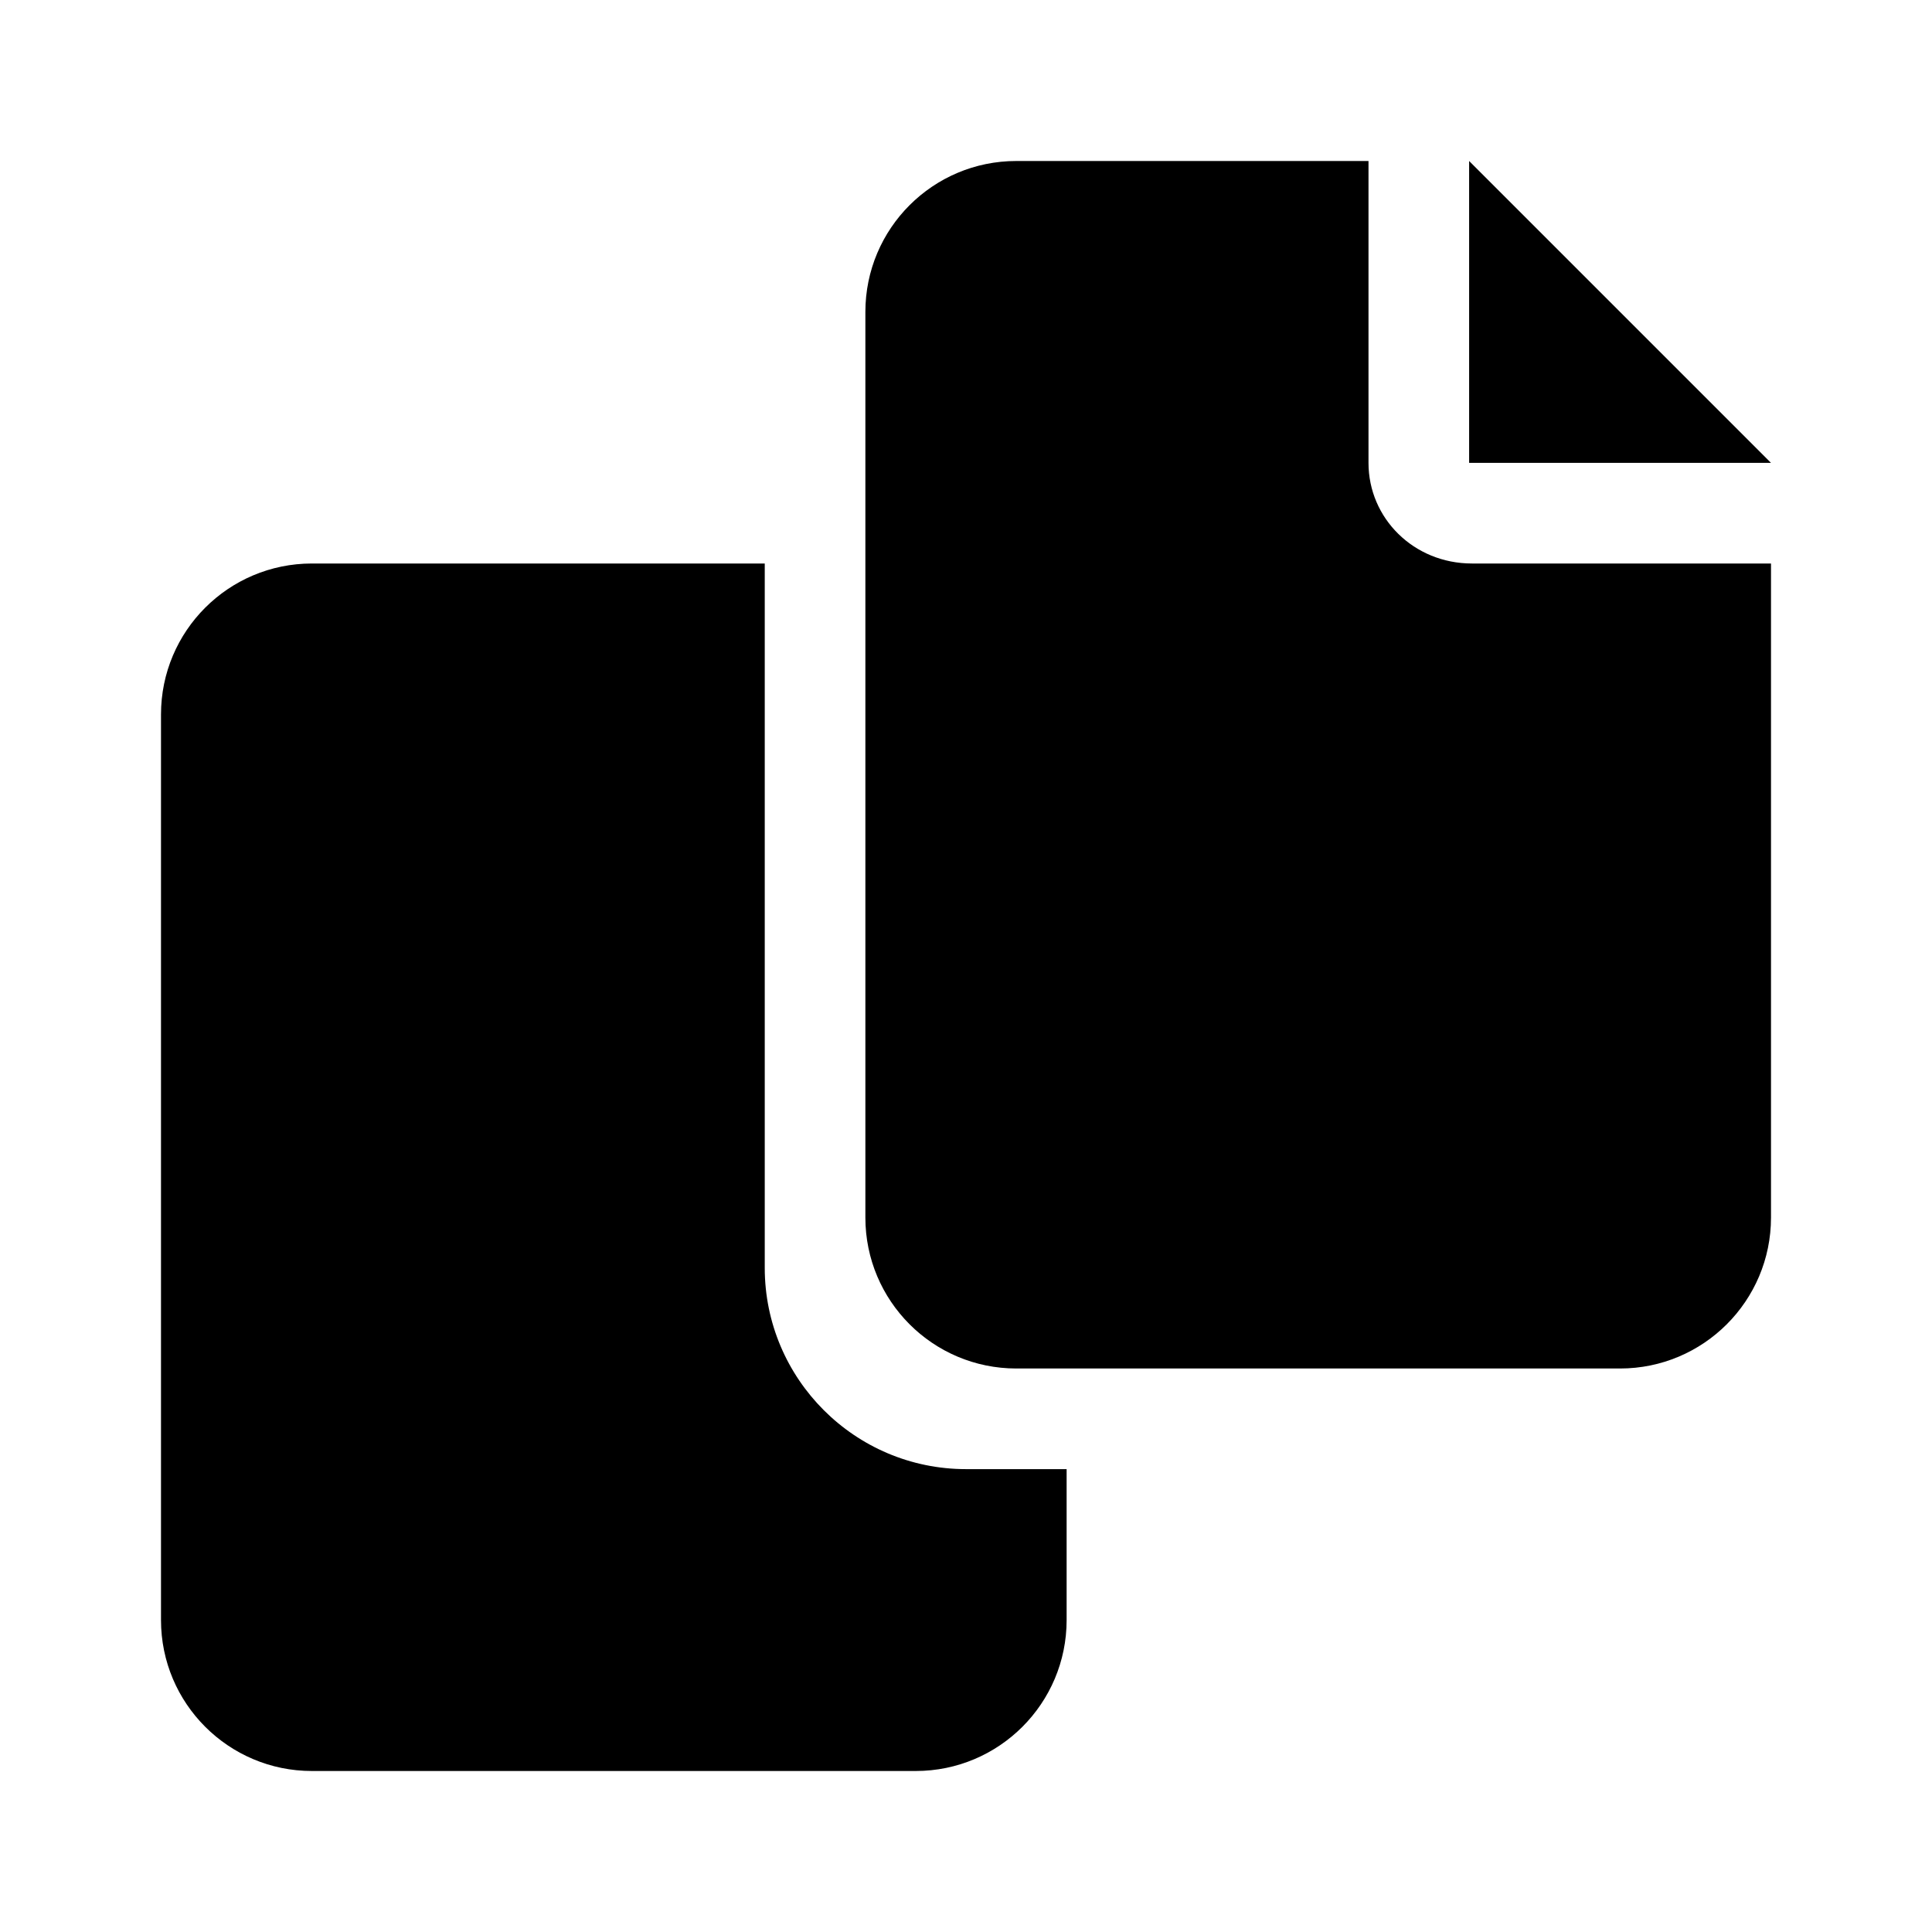 <svg width="24" height="24" viewBox="0 0 24 24" fill="none" xmlns="http://www.w3.org/2000/svg">
<path d="M17 5.75V2H12.625C11.589 2 10.75 2.839 10.75 3.875V15.125C10.75 16.16 11.589 17 12.625 17H20.125C21.16 17 22 16.16 22 15.125V7H18.285C17.562 7 17 6.438 17 5.75ZM18.25 2V5.75H22L18.25 2ZM9.5 15.75V7H3.875C2.839 7 2 7.839 2 8.875V20.125C2 21.16 2.839 22 3.875 22H11.375C12.411 22 13.25 21.16 13.25 20.125V18.25H12C10.621 18.25 9.5 17.129 9.5 15.75Z" fill="black"/>
</svg>
